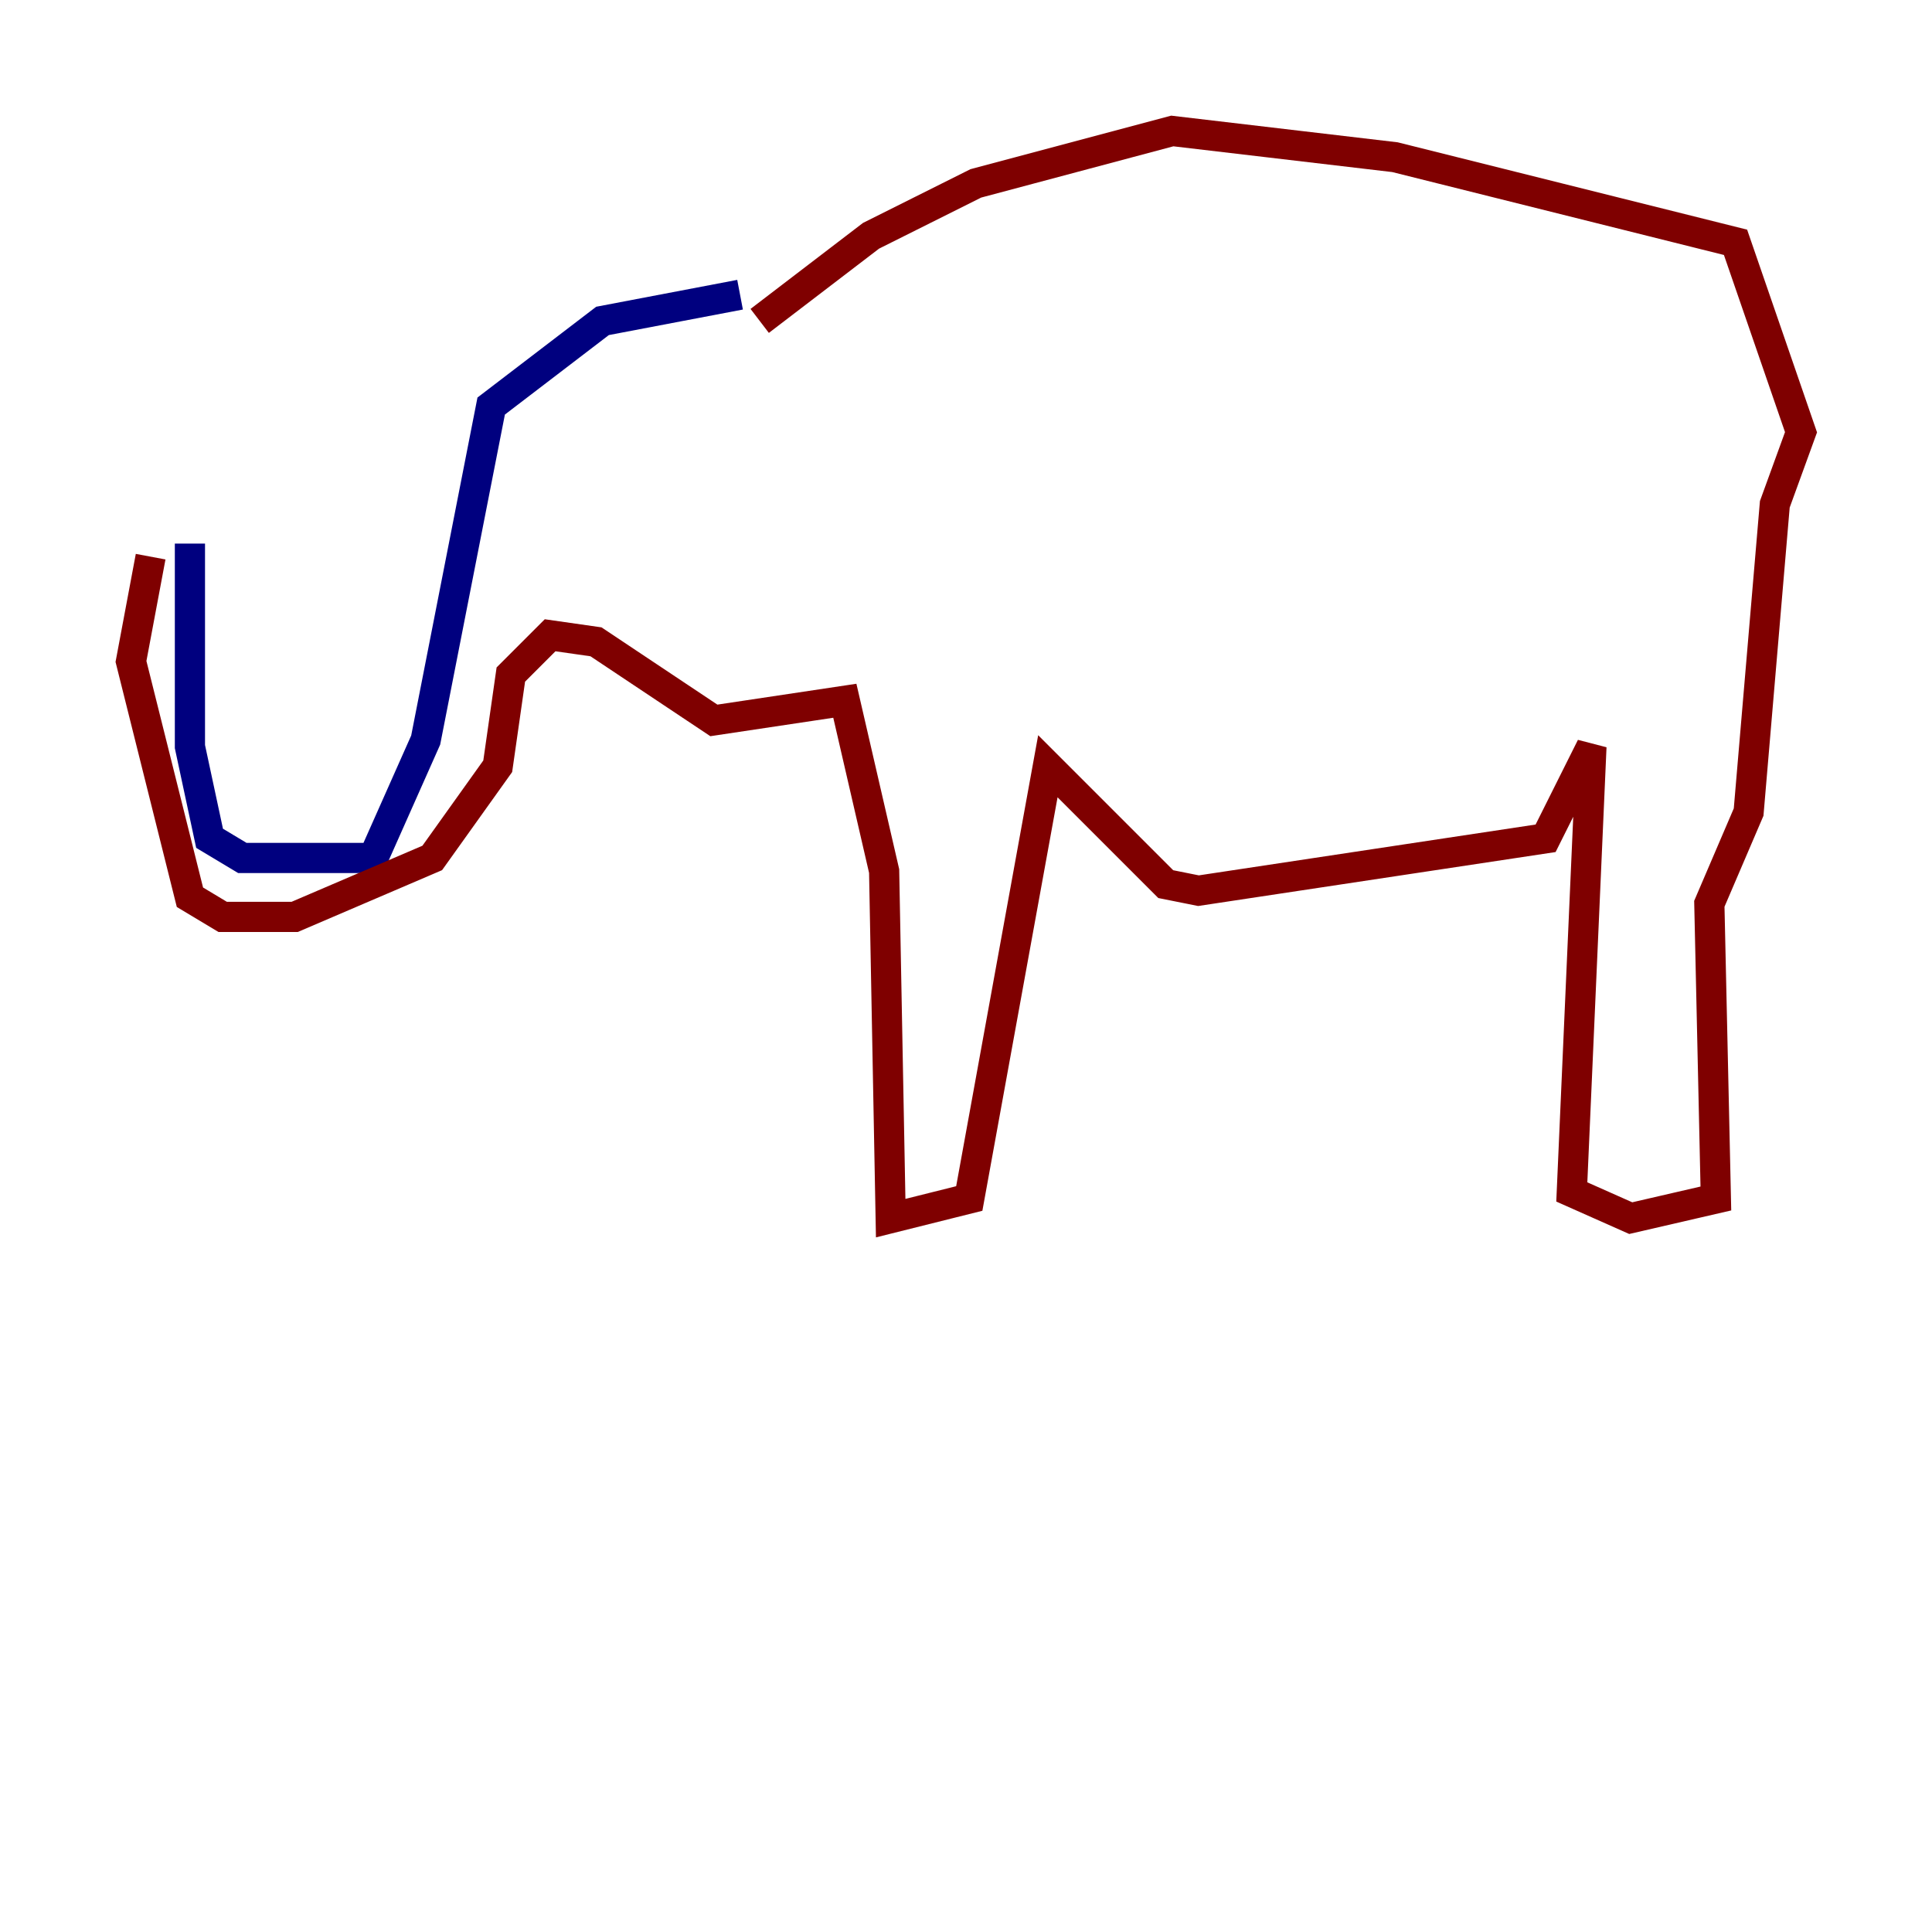 <?xml version="1.0" encoding="utf-8" ?>
<svg baseProfile="tiny" height="128" version="1.2" viewBox="0,0,128,128" width="128" xmlns="http://www.w3.org/2000/svg" xmlns:ev="http://www.w3.org/2001/xml-events" xmlns:xlink="http://www.w3.org/1999/xlink"><defs /><polyline fill="none" points="12.583,36.014 12.583,49.464 13.885,55.539 16.054,56.841 24.732,56.841 28.203,49.031 32.542,26.902 39.919,21.261 49.031,19.525" stroke="#00007f" stroke-width="2" /><polyline fill="none" points="9.98,36.881 8.678,43.824 12.583,59.444 14.752,60.746 19.525,60.746 28.637,56.841 32.976,50.766 33.844,44.691 36.447,42.088 39.485,42.522 47.295,47.729 55.973,46.427 58.576,57.709 59.01,80.705 64.217,79.403 69.424,50.766 77.234,58.576 79.403,59.01 102.4,55.539 105.437,49.464 104.136,78.969 108.041,80.705 113.681,79.403 113.248,59.878 115.851,53.803 117.586,33.41 119.322,28.637 114.983,16.054 92.42,10.414 77.668,8.678 64.651,12.149 57.709,15.62 50.332,21.261" stroke="#7f0000" stroke-width="2" /></svg>